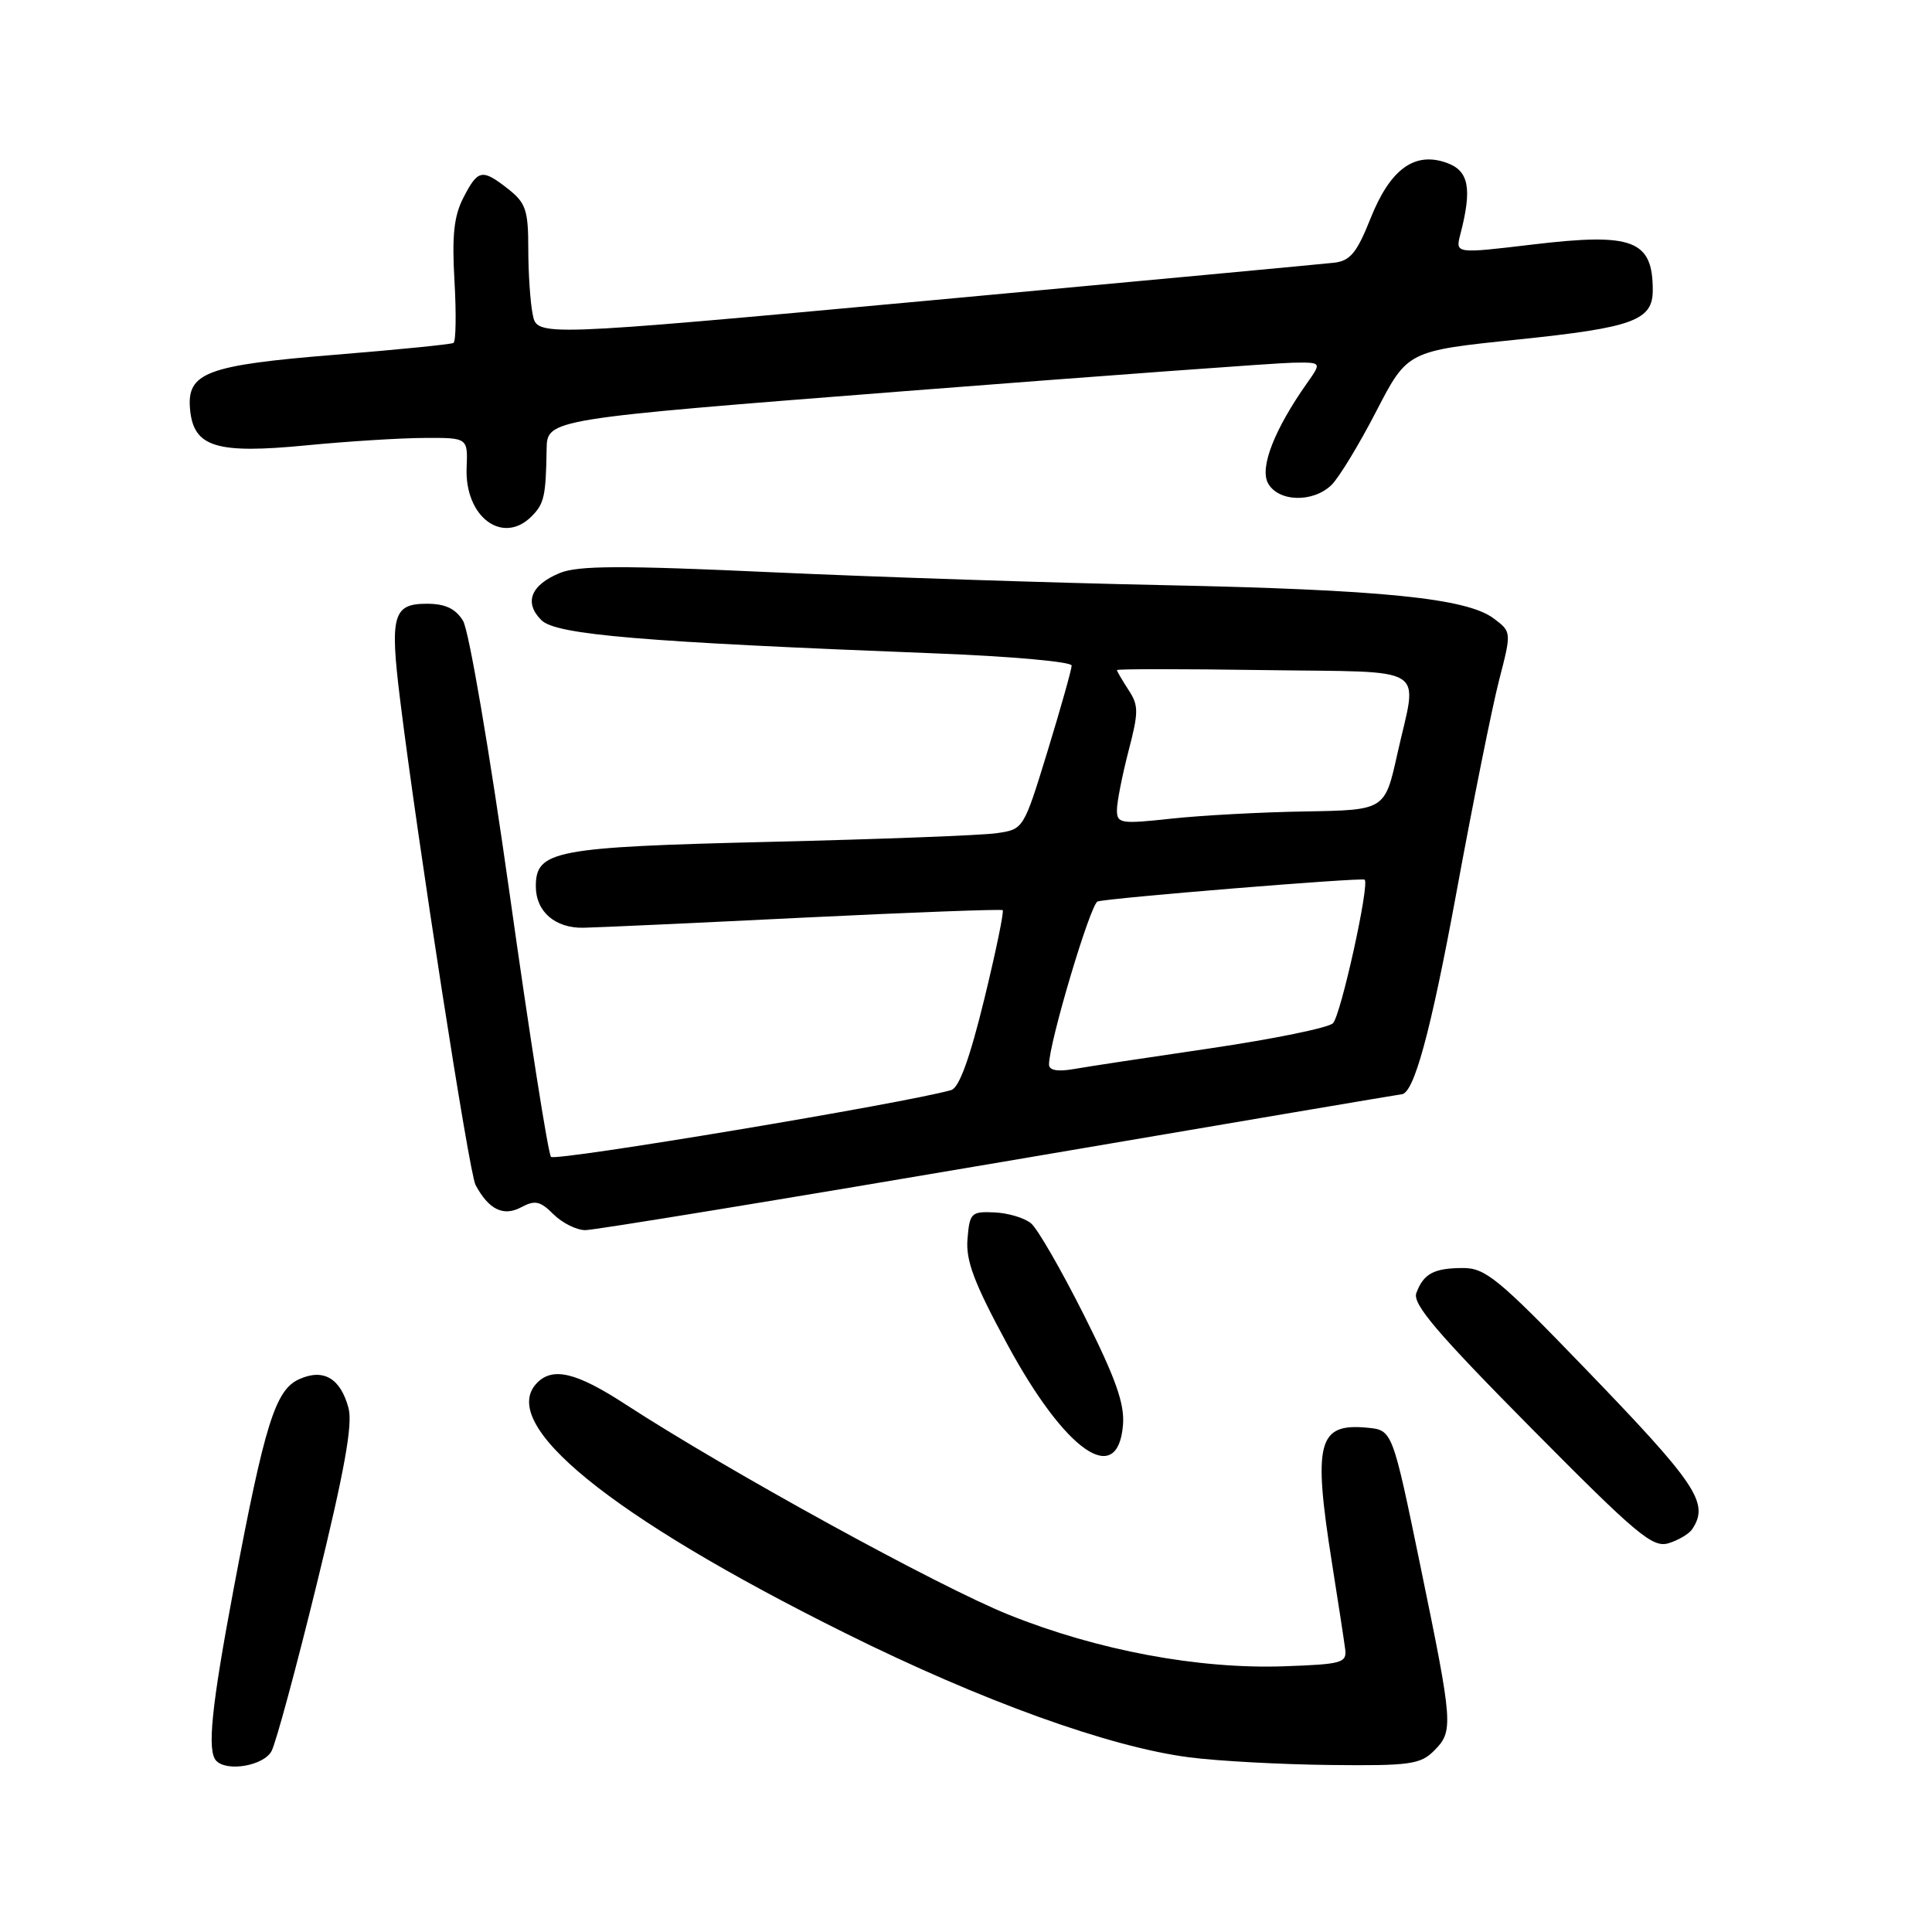 <?xml version="1.0" encoding="UTF-8" standalone="no"?>
<!DOCTYPE svg PUBLIC "-//W3C//DTD SVG 1.1//EN" "http://www.w3.org/Graphics/SVG/1.1/DTD/svg11.dtd" >
<svg xmlns="http://www.w3.org/2000/svg" xmlns:xlink="http://www.w3.org/1999/xlink" version="1.1" viewBox="0 0 256 256">
 <g >
 <path fill="currentColor"
d=" M 35.98 232.03 C 36.56 230.95 39.27 220.93 42.00 209.78 C 45.64 194.92 46.76 188.72 46.18 186.58 C 45.12 182.61 42.85 181.29 39.62 182.76 C 36.48 184.19 35.07 188.71 30.97 210.47 C 28.00 226.25 27.41 232.08 28.67 233.33 C 30.14 234.81 34.96 233.95 35.98 232.03 Z  M 190.00 232.00 C 192.62 229.38 192.56 228.61 188.21 207.50 C 184.50 189.50 184.50 189.50 181.18 189.18 C 174.62 188.55 173.96 191.10 176.49 207.09 C 177.31 212.26 178.10 217.40 178.24 218.50 C 178.48 220.34 177.84 220.52 170.18 220.79 C 158.83 221.19 145.45 218.69 133.69 213.97 C 124.40 210.25 96.46 194.91 82.83 186.05 C 76.42 181.88 73.29 181.11 71.20 183.20 C 65.76 188.64 80.81 200.90 112.00 216.40 C 130.13 225.41 147.02 231.50 157.62 232.86 C 161.41 233.35 169.79 233.80 176.25 233.87 C 186.76 233.99 188.21 233.79 190.00 232.00 Z  M 224.23 202.62 C 226.52 199.15 224.90 196.73 209.83 181.12 C 198.54 169.42 196.80 168.00 193.83 168.02 C 189.99 168.03 188.62 168.77 187.67 171.34 C 187.14 172.78 190.44 176.65 202.86 189.20 C 216.93 203.41 218.99 205.14 221.11 204.48 C 222.43 204.07 223.83 203.23 224.23 202.62 Z  M 148.80 188.83 C 149.04 186.03 147.85 182.66 143.65 174.29 C 140.64 168.30 137.48 162.81 136.62 162.10 C 135.76 161.38 133.58 160.73 131.78 160.65 C 128.69 160.51 128.48 160.72 128.20 164.16 C 127.95 167.04 129.07 170.00 133.49 178.16 C 141.17 192.35 148.11 197.18 148.80 188.83 Z  M 132.56 154.00 C 161.63 149.05 185.54 145.00 185.69 145.00 C 187.33 145.00 189.56 136.82 192.94 118.50 C 195.16 106.40 197.73 93.63 198.64 90.12 C 200.29 83.73 200.29 83.73 197.94 81.96 C 194.37 79.26 183.15 78.13 154.00 77.53 C 139.43 77.23 116.18 76.46 102.35 75.83 C 82.34 74.91 76.59 74.93 74.17 75.93 C 70.32 77.52 69.41 79.85 71.73 82.17 C 73.66 84.11 84.96 85.06 124.25 86.59 C 134.01 86.97 142.00 87.69 142.00 88.19 C 142.00 88.68 140.57 93.77 138.82 99.49 C 135.63 109.89 135.63 109.89 132.07 110.40 C 130.11 110.69 116.58 111.20 102.00 111.55 C 73.43 112.24 71.00 112.70 71.00 117.45 C 71.00 120.79 73.56 123.01 77.32 122.93 C 79.07 122.90 92.20 122.30 106.50 121.59 C 120.80 120.89 132.66 120.45 132.86 120.60 C 133.06 120.76 131.96 126.09 130.41 132.44 C 128.50 140.25 127.09 144.14 126.04 144.44 C 120.13 146.15 73.55 153.92 73.01 153.29 C 72.63 152.86 70.17 137.20 67.54 118.50 C 64.85 99.43 62.13 83.51 61.35 82.25 C 60.34 80.63 59.00 80.00 56.54 80.00 C 52.08 80.00 51.64 81.56 53.01 92.66 C 55.31 111.30 62.16 155.43 63.01 157.01 C 64.76 160.28 66.70 161.23 69.06 159.97 C 70.89 158.99 71.58 159.14 73.34 160.90 C 74.50 162.05 76.40 163.00 77.56 163.00 C 78.73 163.00 103.48 158.95 132.56 154.00 Z  M 70.43 68.43 C 72.11 66.75 72.33 65.76 72.43 59.52 C 72.50 55.53 72.50 55.53 120.00 51.82 C 146.12 49.79 169.22 48.09 171.32 48.06 C 175.14 48.00 175.14 48.00 173.20 50.75 C 168.87 56.89 166.90 61.94 168.01 64.01 C 169.35 66.52 173.99 66.65 176.44 64.25 C 177.42 63.29 180.09 58.90 182.36 54.50 C 186.50 46.50 186.50 46.50 201.11 44.99 C 216.40 43.41 219.00 42.46 219.00 38.46 C 219.00 31.81 216.37 30.81 203.08 32.40 C 192.84 33.62 192.84 33.62 193.50 31.06 C 195.09 24.96 194.64 22.62 191.68 21.57 C 187.42 20.05 184.19 22.42 181.58 29.00 C 179.80 33.47 178.91 34.56 176.80 34.81 C 175.38 34.97 151.03 37.25 122.69 39.86 C 71.17 44.60 71.17 44.60 70.59 41.68 C 70.26 40.07 70.00 36.14 70.00 32.95 C 70.00 27.87 69.67 26.89 67.37 25.07 C 63.88 22.33 63.34 22.43 61.41 26.18 C 60.15 28.61 59.87 31.20 60.22 37.22 C 60.47 41.55 60.41 45.24 60.09 45.44 C 59.76 45.63 52.75 46.33 44.50 47.00 C 27.30 48.39 24.71 49.37 25.19 54.30 C 25.67 59.26 28.68 60.17 40.61 59.01 C 46.05 58.48 53.08 58.04 56.24 58.03 C 61.99 58.00 61.99 58.00 61.83 61.99 C 61.57 68.49 66.60 72.25 70.43 68.43 Z  M 139.00 141.05 C 139.00 138.17 144.49 119.76 145.44 119.45 C 146.86 118.99 180.41 116.25 180.82 116.56 C 181.52 117.10 177.66 134.57 176.62 135.59 C 176.00 136.19 168.75 137.67 160.50 138.89 C 152.25 140.10 144.04 141.34 142.25 141.66 C 140.10 142.03 139.00 141.82 139.00 141.05 Z  M 148.00 107.34 C 148.00 106.28 148.69 102.79 149.52 99.57 C 150.89 94.33 150.89 93.48 149.52 91.40 C 148.69 90.12 148.00 88.94 148.00 88.79 C 148.00 88.63 156.77 88.63 167.50 88.79 C 189.78 89.12 187.83 87.90 185.15 99.92 C 183.50 107.34 183.50 107.34 173.00 107.52 C 167.22 107.61 159.24 108.04 155.25 108.47 C 148.50 109.20 148.00 109.13 148.00 107.34 Z "/>
</g>
</svg>